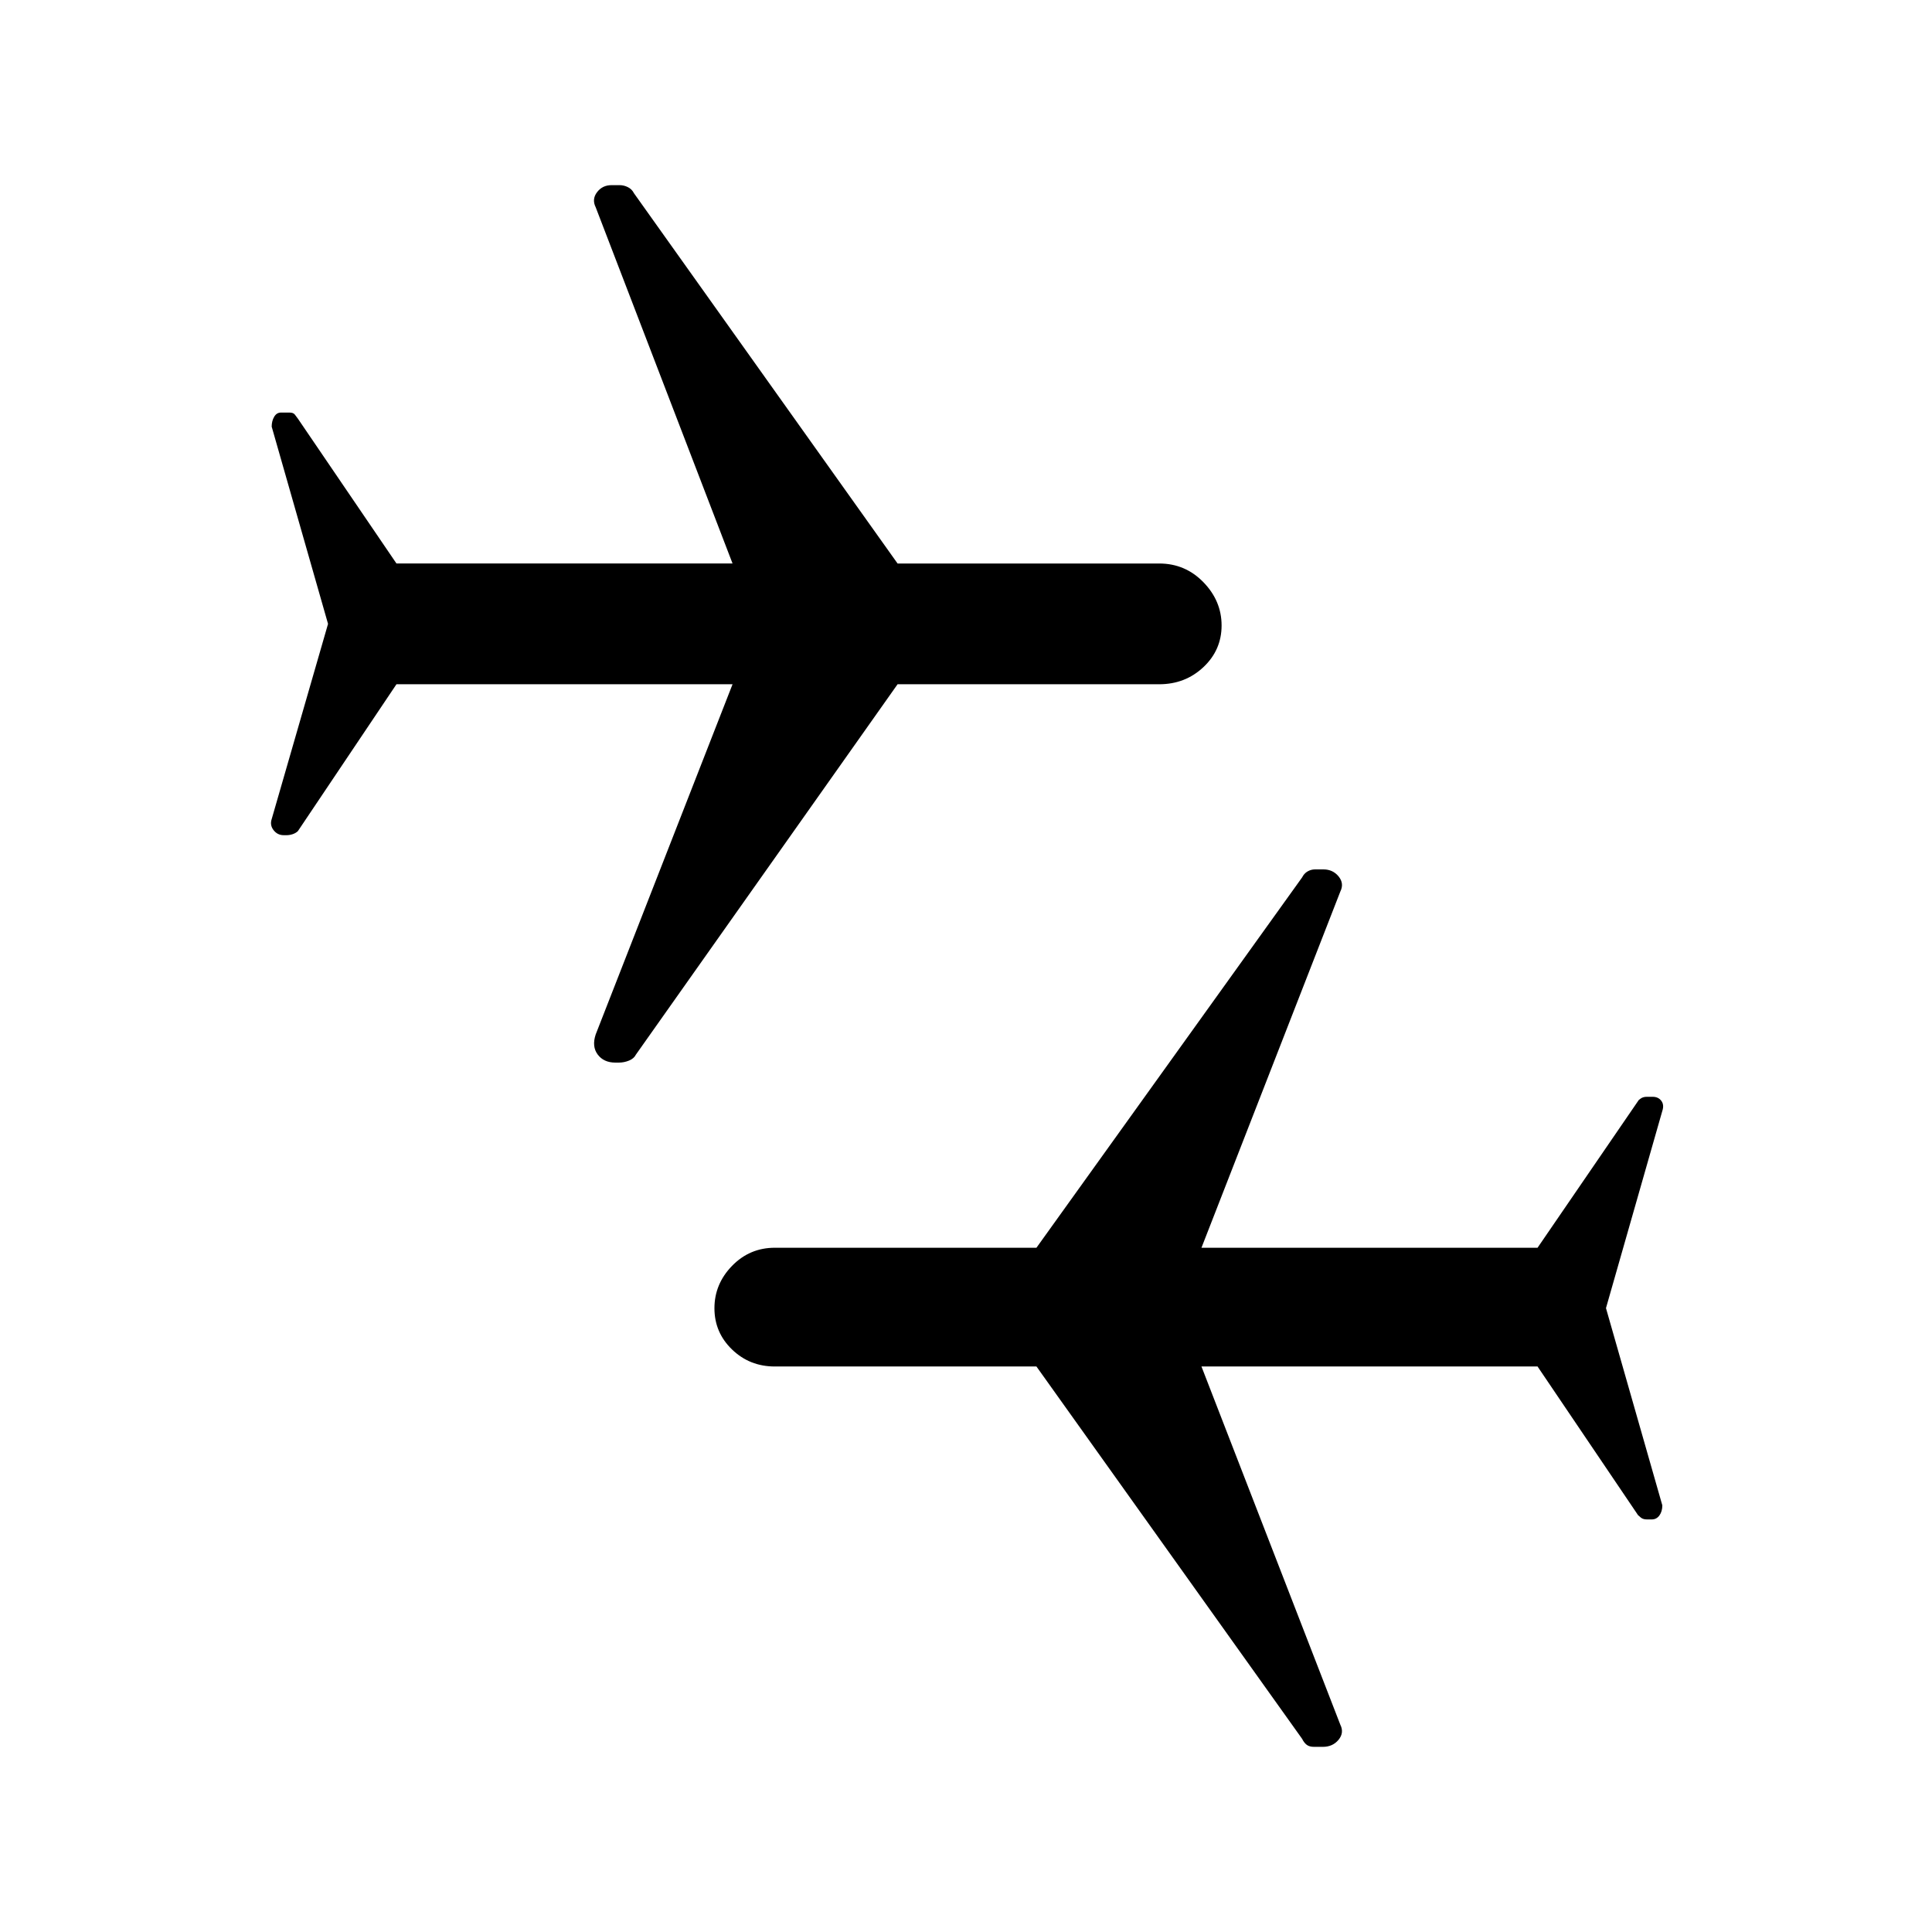 <svg xmlns="http://www.w3.org/2000/svg" width="48" height="48" viewBox="0 -960 960 960"><path d="M305.77-432q-5.77 0-8.77-4t-1-10l68-174H197l-49 73q-1.08 1-2.59 1.5-1.51.5-3.06.5h-1.36q-3.11 0-5.05-2.5T135-553l28-97-28-98q0-2.8 1.23-4.9 1.22-2.1 3.4-2.1h4.17q1.95 0 2.7 1l1.5 2 49 72h167l-68-177q-2-4 .67-7.5 2.66-3.5 7.2-3.5h4q2.13 0 4.13 1t3 3l131 184h130q12.92 0 21.96 9.29 9.04 9.3 9.04 21.5 0 12.21-9.04 20.71T576-620H446L316-436q-1 2-3.45 3t-5.05 1h-1.73ZM652.96-92q-2.31 0-3.64-1-1.32-1-2.32-3L515-281H385q-12.5 0-21.25-8.44t-8.75-20.5q0-12.06 8.75-21.06 8.75-9 21.25-9h130l132-184q1-2 2.74-3 1.73-1 3.72-1h4.14q4.69 0 7.55 3.5 2.85 3.5.85 7.5l-69 177h167l50.24-73.33q-.45.33.82-.67t3.19-1h2.97q2.78 0 4.28 2 1.5 2 .5 5l-28 98 28 98q0 3-1.43 5-1.44 2-3.8 2h-2.52q-2.09 0-3.3-1.23-1.2-1.23-.71-.44L764-281H597l69 178q2 4-.89 7.5T657.3-92h-4.34Z"/></svg>